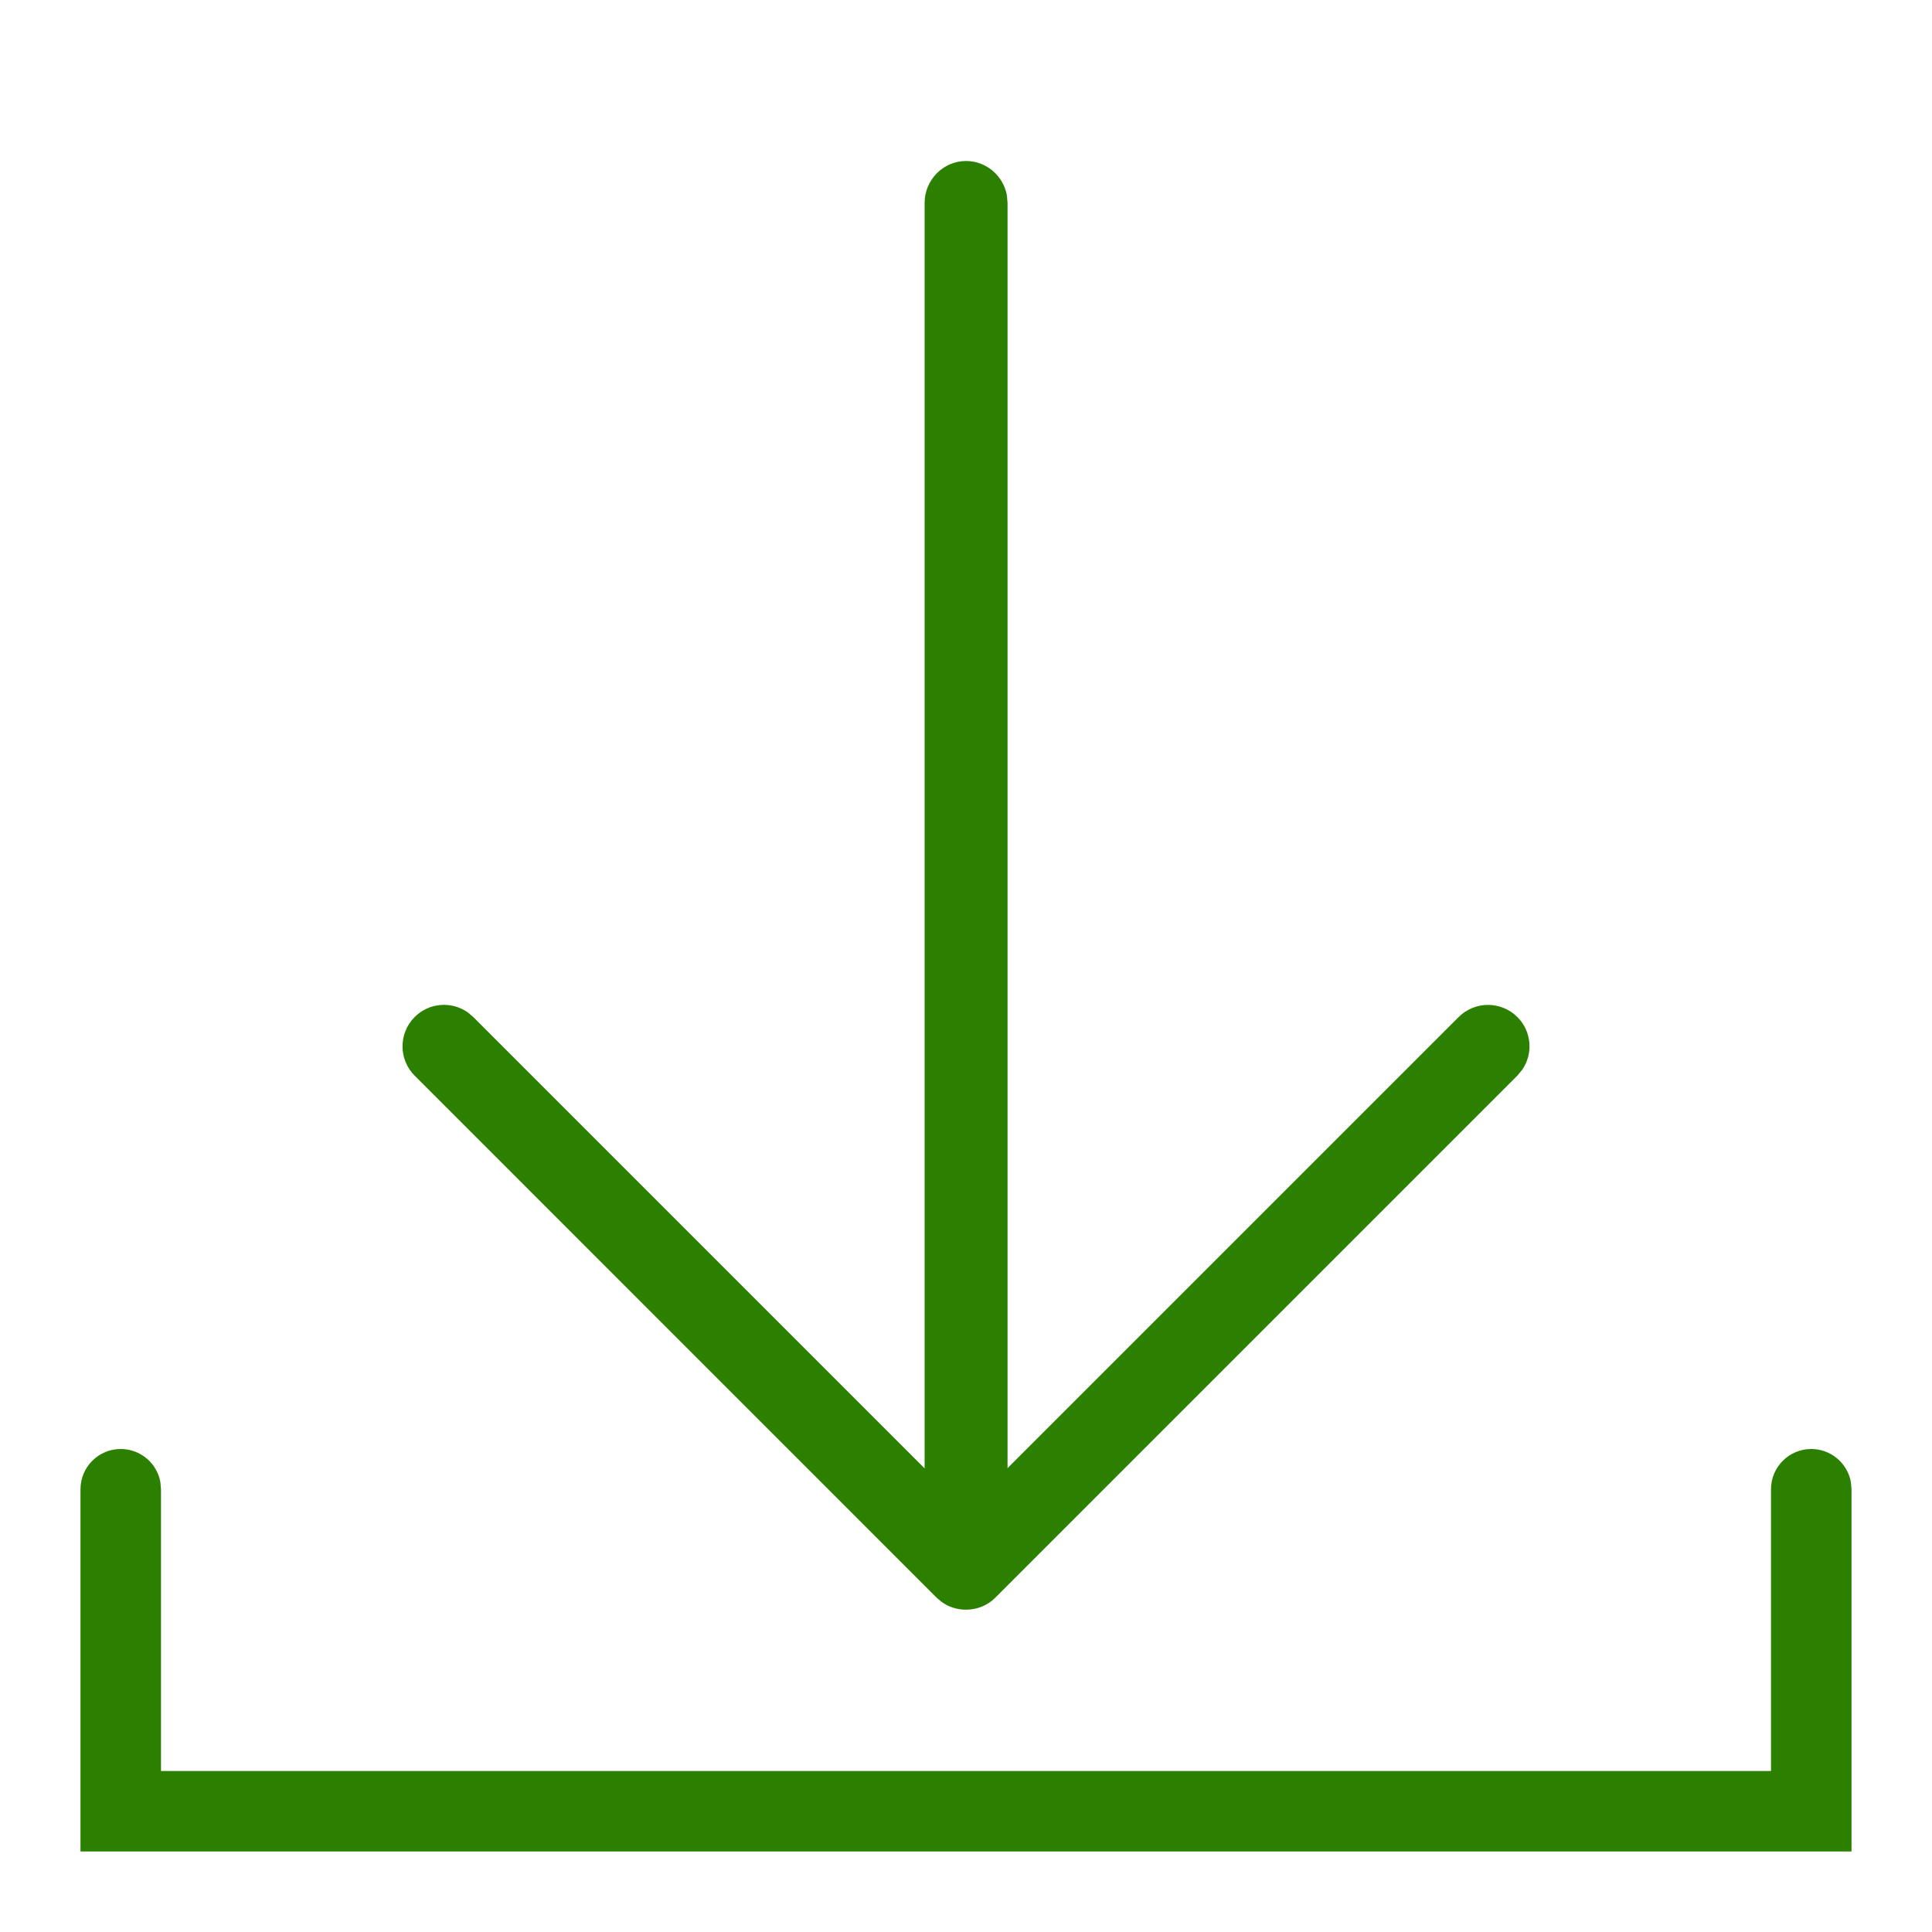 <svg width="24" height="24" viewBox="0 0 24 24" fill="none" xmlns="http://www.w3.org/2000/svg">
<path fill-rule="evenodd" clip-rule="evenodd" d="M22.5 18C22.745 18 22.95 18.177 22.992 18.41L23 18.5V23H1V18.5C1 18.224 1.223 18 1.5 18C1.745 18 1.95 18.177 1.992 18.41L2 18.5V22H22V18.5C22 18.224 22.224 18 22.5 18ZM12.001 2C12.254 2 12.464 2.185 12.508 2.427L12.516 2.52V18.238L18.12 12.634C18.322 12.433 18.648 12.433 18.849 12.634C19.028 12.812 19.048 13.09 18.908 13.291L18.849 13.362L12.365 19.846C12.265 19.947 12.133 19.996 11.999 19.996C11.894 19.996 11.788 19.965 11.698 19.9L11.634 19.846L5.151 13.362C4.95 13.161 4.95 12.835 5.151 12.634C5.329 12.455 5.607 12.435 5.808 12.574L5.879 12.634L11.486 18.241V2.52C11.486 2.235 11.717 2 12.001 2Z" fill="#2B8000"/>
</svg>
